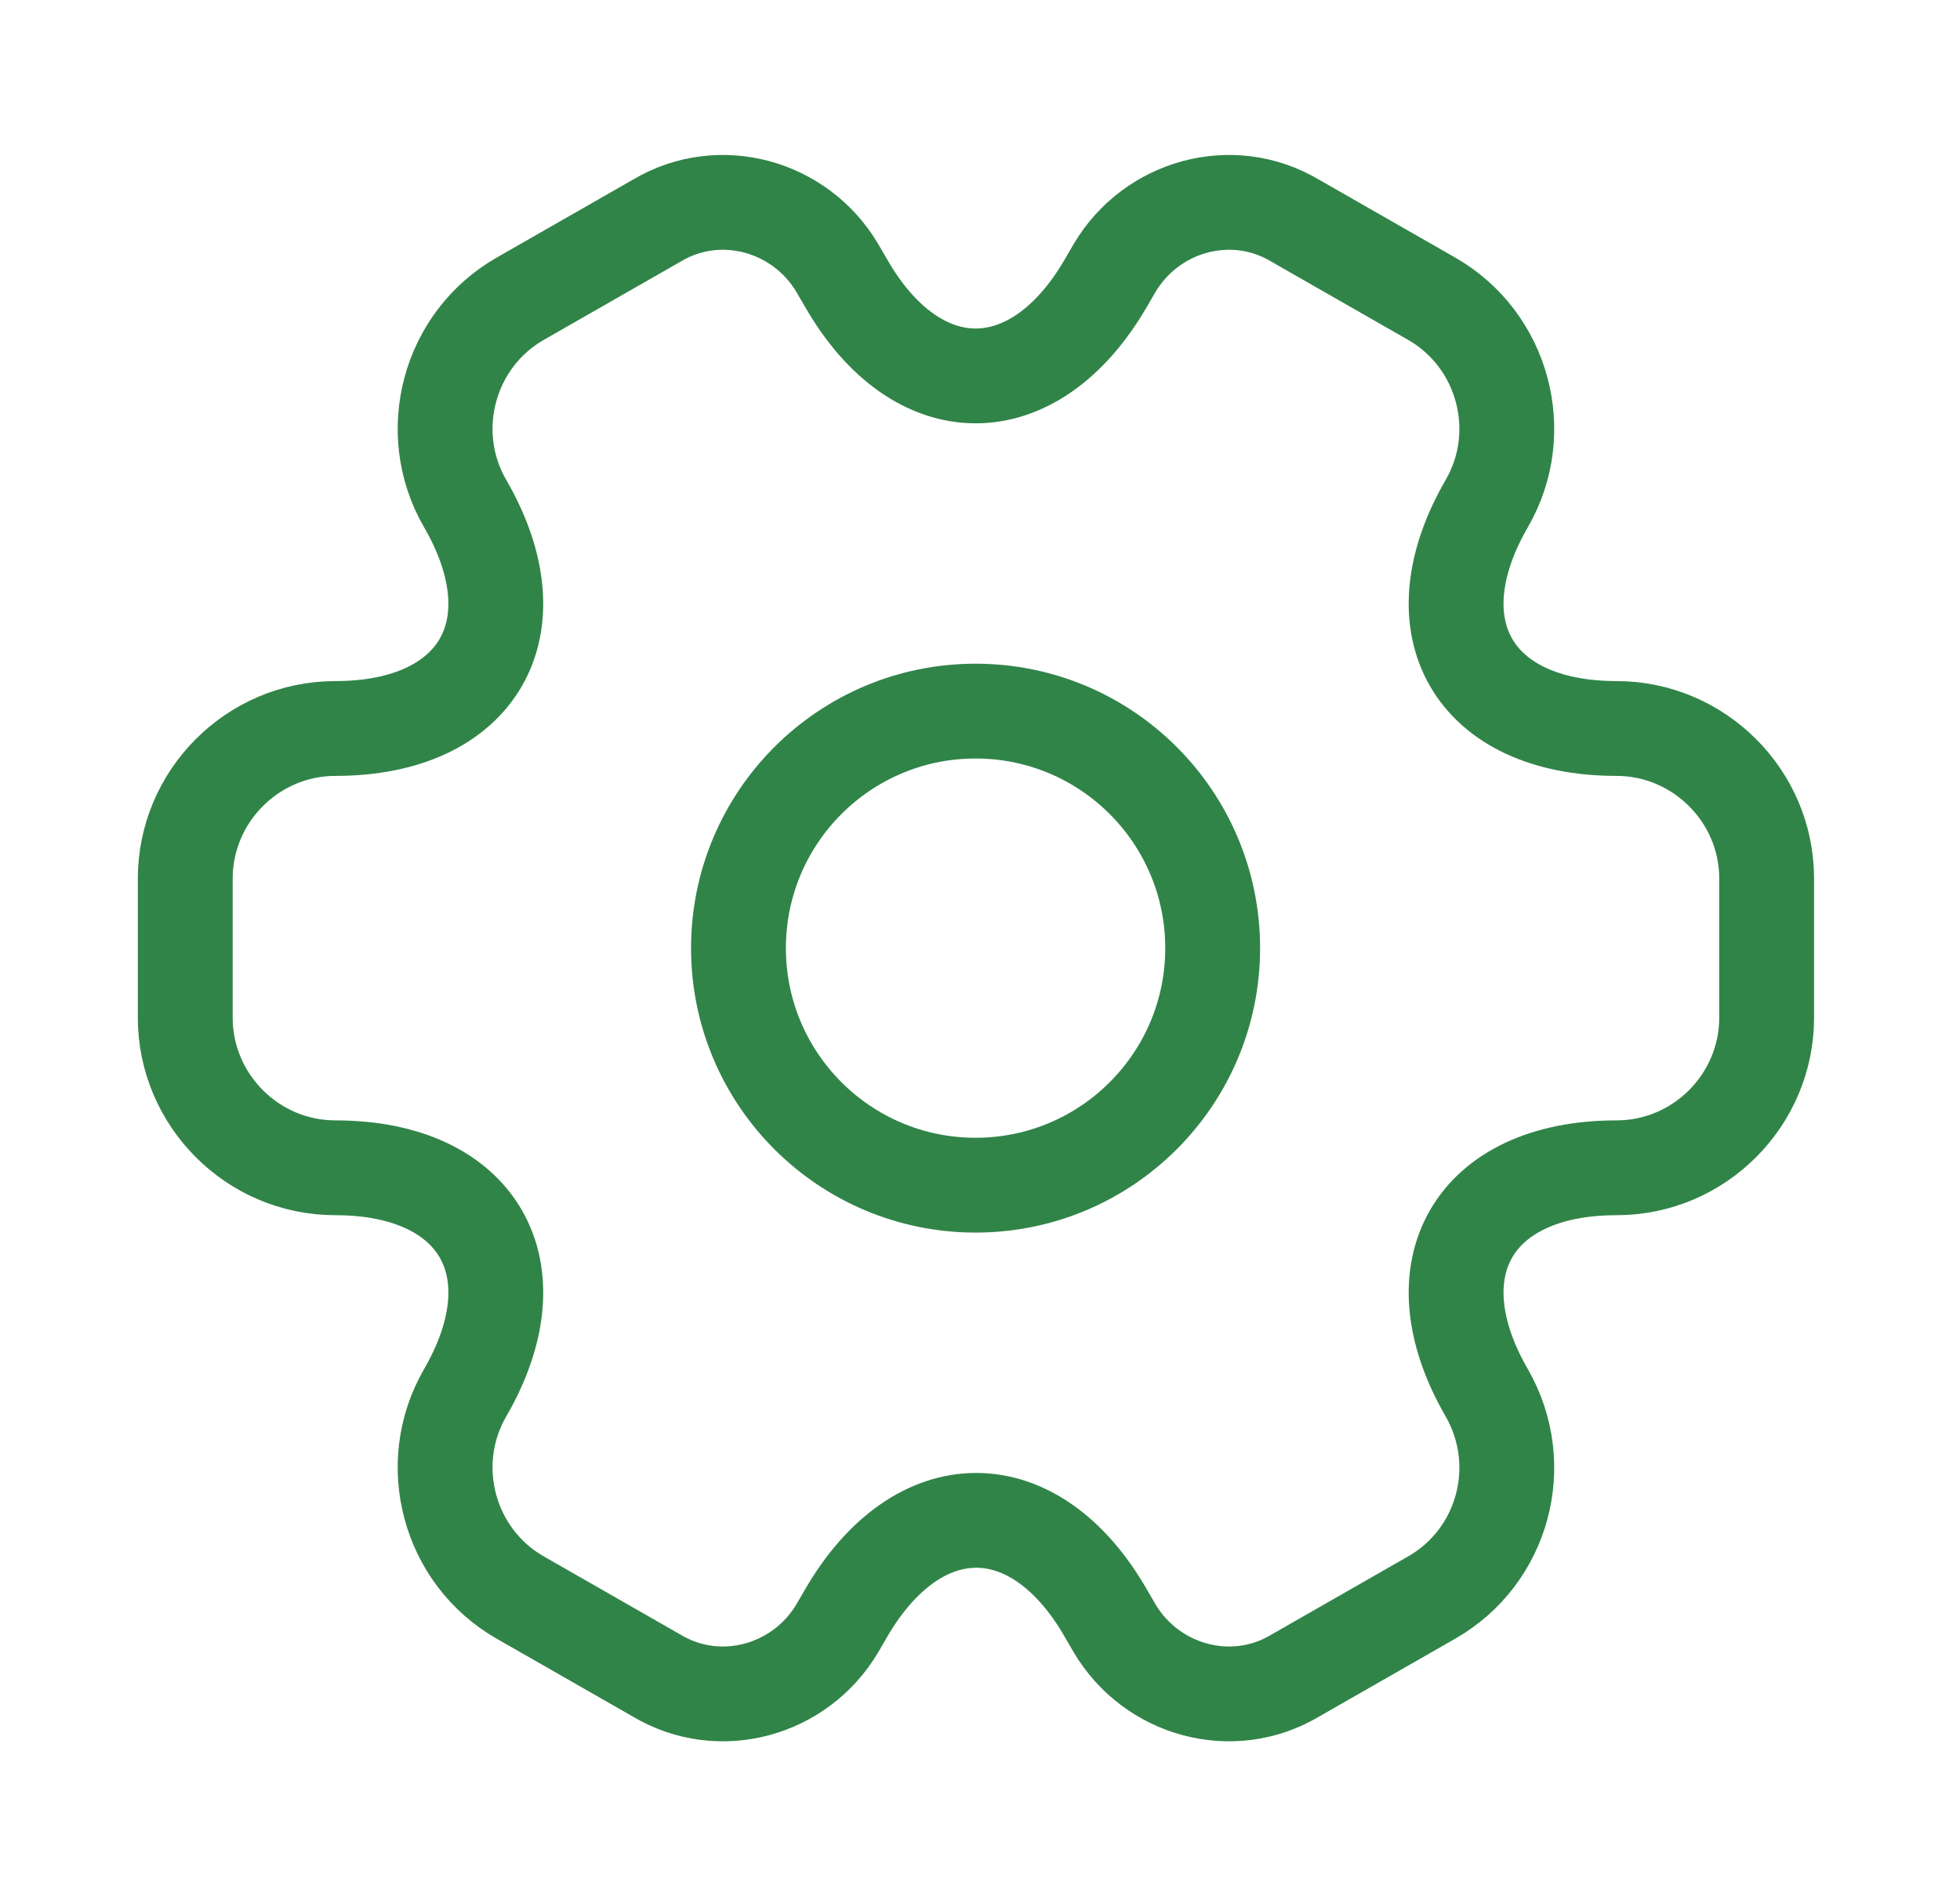 <svg width="31" height="30" viewBox="0 0 31 30" fill="none" xmlns="http://www.w3.org/2000/svg">
<path d="M15.43 18.75C17.501 18.75 19.18 17.071 19.18 15C19.18 12.929 17.501 11.25 15.43 11.25C13.359 11.25 11.68 12.929 11.68 15C11.68 17.071 13.359 18.75 15.43 18.75Z" stroke="#318448" stroke-width="1.5" stroke-miterlimit="10" stroke-linecap="round" stroke-linejoin="round"/>
<path d="M2.93 16.1V13.9C2.93 12.6 3.992 11.525 5.305 11.525C7.567 11.525 8.492 9.925 7.355 7.963C6.705 6.838 7.092 5.375 8.23 4.725L10.392 3.488C11.38 2.9 12.655 3.25 13.242 4.238L13.38 4.475C14.505 6.438 16.355 6.438 17.492 4.475L17.63 4.238C18.217 3.25 19.492 2.9 20.48 3.488L22.642 4.725C23.78 5.375 24.167 6.838 23.517 7.963C22.38 9.925 23.305 11.525 25.567 11.525C26.867 11.525 27.942 12.588 27.942 13.9V16.1C27.942 17.4 26.88 18.475 25.567 18.475C23.305 18.475 22.38 20.075 23.517 22.038C24.167 23.175 23.78 24.625 22.642 25.275L20.48 26.512C19.492 27.1 18.217 26.75 17.63 25.762L17.492 25.525C16.367 23.562 14.517 23.562 13.38 25.525L13.242 25.762C12.655 26.75 11.38 27.1 10.392 26.512L8.23 25.275C7.092 24.625 6.705 23.163 7.355 22.038C8.492 20.075 7.567 18.475 5.305 18.475C3.992 18.475 2.93 17.4 2.93 16.1Z" stroke="#318448" stroke-width="1.5" stroke-miterlimit="10" stroke-linecap="round" stroke-linejoin="round"/>
</svg>

